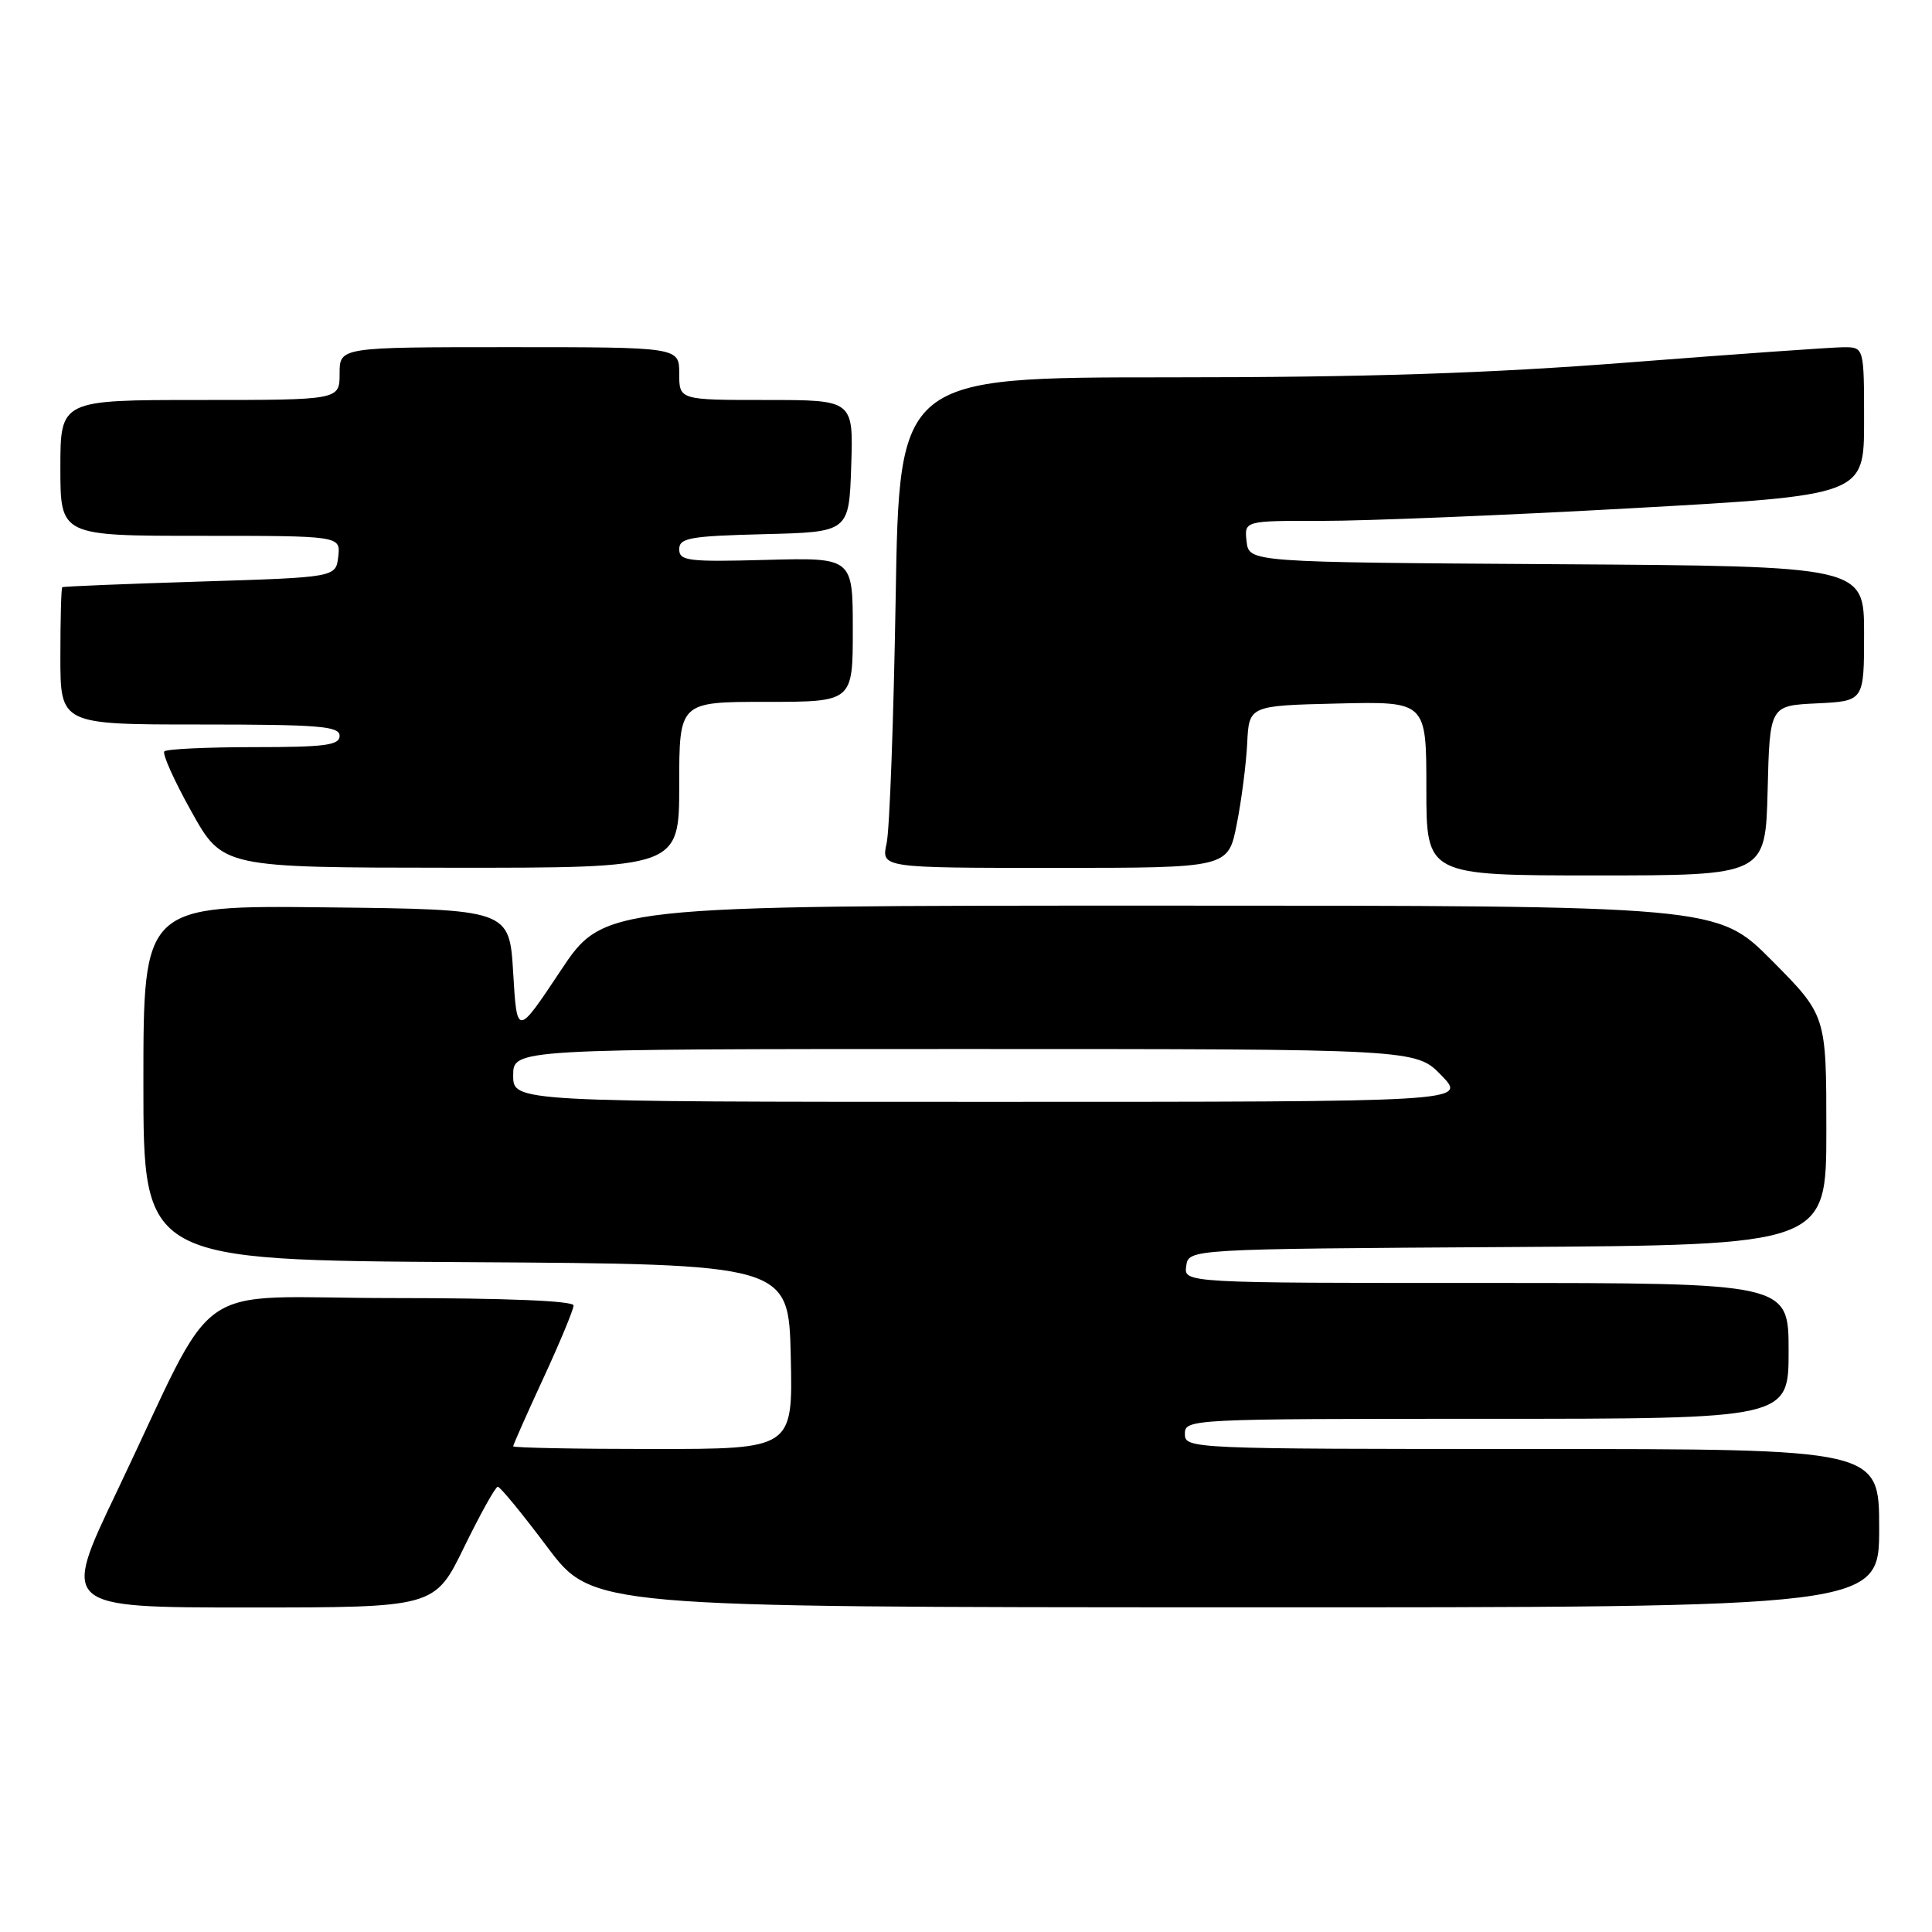 <?xml version="1.0" encoding="UTF-8" standalone="no"?>
<!DOCTYPE svg PUBLIC "-//W3C//DTD SVG 1.1//EN" "http://www.w3.org/Graphics/SVG/1.1/DTD/svg11.dtd" >
<svg xmlns="http://www.w3.org/2000/svg" xmlns:xlink="http://www.w3.org/1999/xlink" version="1.1" viewBox="0 0 256 256">
 <g >
 <path fill="currentColor"
d=" M 61.50 205.00 C 63.65 200.60 65.65 197.00 65.96 197.00 C 66.27 197.00 69.22 200.59 72.51 204.98 C 78.50 212.96 78.50 212.96 163.75 212.98 C 249.00 213.00 249.00 213.00 249.00 202.50 C 249.00 192.00 249.00 192.00 203.00 192.00 C 157.67 192.00 157.00 191.97 157.00 190.00 C 157.00 188.03 157.67 188.00 197.00 188.00 C 237.00 188.00 237.00 188.00 237.00 179.00 C 237.00 170.00 237.00 170.00 196.93 170.00 C 156.86 170.00 156.86 170.00 157.18 167.75 C 157.50 165.50 157.50 165.50 199.75 165.24 C 242.00 164.98 242.00 164.98 242.00 149.76 C 242.00 134.55 242.00 134.55 234.78 127.27 C 227.55 120.00 227.55 120.00 153.78 120.00 C 80.01 120.00 80.01 120.00 74.26 128.66 C 68.50 137.32 68.50 137.32 68.00 128.91 C 67.50 120.50 67.50 120.50 43.25 120.23 C 19.00 119.96 19.00 119.96 19.00 143.47 C 19.00 166.98 19.00 166.98 61.75 167.24 C 104.50 167.50 104.50 167.50 104.78 179.75 C 105.06 192.00 105.06 192.00 86.53 192.00 C 76.34 192.00 68.00 191.84 68.00 191.64 C 68.00 191.44 69.80 187.38 72.00 182.62 C 74.20 177.86 76.00 173.52 76.00 172.98 C 76.00 172.37 67.04 172.00 52.02 172.00 C 24.55 172.00 29.34 168.63 15.46 197.69 C 8.14 213.00 8.14 213.00 32.87 213.00 C 57.60 213.00 57.60 213.00 61.50 205.00 Z  M 234.22 104.75 C 234.50 93.50 234.50 93.50 240.75 93.20 C 247.00 92.90 247.00 92.90 247.00 83.96 C 247.00 75.02 247.00 75.02 206.25 74.76 C 165.50 74.50 165.50 74.50 165.18 71.75 C 164.87 69.00 164.87 69.00 175.18 69.02 C 180.86 69.03 199.34 68.28 216.25 67.34 C 247.00 65.63 247.00 65.63 247.00 55.81 C 247.00 46.00 247.00 46.00 244.25 46.01 C 242.74 46.02 230.03 46.92 216.00 48.01 C 197.15 49.48 181.20 50.00 154.83 50.00 C 119.16 50.00 119.16 50.00 118.68 79.25 C 118.41 95.34 117.88 109.96 117.48 111.75 C 116.77 115.00 116.77 115.00 139.75 115.00 C 162.73 115.00 162.73 115.00 163.87 109.25 C 164.50 106.09 165.12 101.25 165.26 98.50 C 165.50 93.50 165.50 93.50 177.25 93.22 C 189.00 92.94 189.00 92.94 189.00 104.47 C 189.00 116.00 189.00 116.00 211.47 116.00 C 233.93 116.00 233.93 116.00 234.22 104.75 Z  M 90.00 104.00 C 90.00 93.00 90.00 93.00 101.50 93.00 C 113.00 93.00 113.00 93.00 113.00 83.44 C 113.00 73.88 113.00 73.88 101.50 74.19 C 91.17 74.47 90.00 74.32 90.00 72.78 C 90.00 71.28 91.39 71.03 101.25 70.78 C 112.50 70.50 112.50 70.50 112.79 61.75 C 113.08 53.00 113.08 53.00 101.54 53.00 C 90.00 53.00 90.00 53.00 90.00 49.50 C 90.00 46.00 90.00 46.00 67.50 46.00 C 45.00 46.00 45.00 46.00 45.00 49.50 C 45.00 53.00 45.00 53.00 26.50 53.00 C 8.00 53.00 8.00 53.00 8.00 62.00 C 8.00 71.00 8.00 71.00 26.57 71.00 C 45.13 71.00 45.13 71.00 44.82 73.75 C 44.50 76.50 44.50 76.50 26.50 77.06 C 16.60 77.37 8.39 77.70 8.25 77.81 C 8.11 77.91 8.00 82.05 8.00 87.00 C 8.00 96.00 8.00 96.00 26.50 96.00 C 42.28 96.00 45.00 96.22 45.00 97.50 C 45.00 98.75 43.07 99.00 33.67 99.00 C 27.43 99.00 22.08 99.25 21.78 99.56 C 21.47 99.86 23.08 103.45 25.36 107.53 C 29.50 114.96 29.50 114.96 59.75 114.98 C 90.00 115.00 90.00 115.00 90.00 104.00 Z  M 68.00 142.50 C 68.00 139.00 68.00 139.00 127.80 139.00 C 187.61 139.00 187.61 139.00 191.00 142.50 C 194.39 146.00 194.39 146.00 131.20 146.00 C 68.00 146.00 68.00 146.00 68.00 142.50 Z "/>
</g>
</svg>